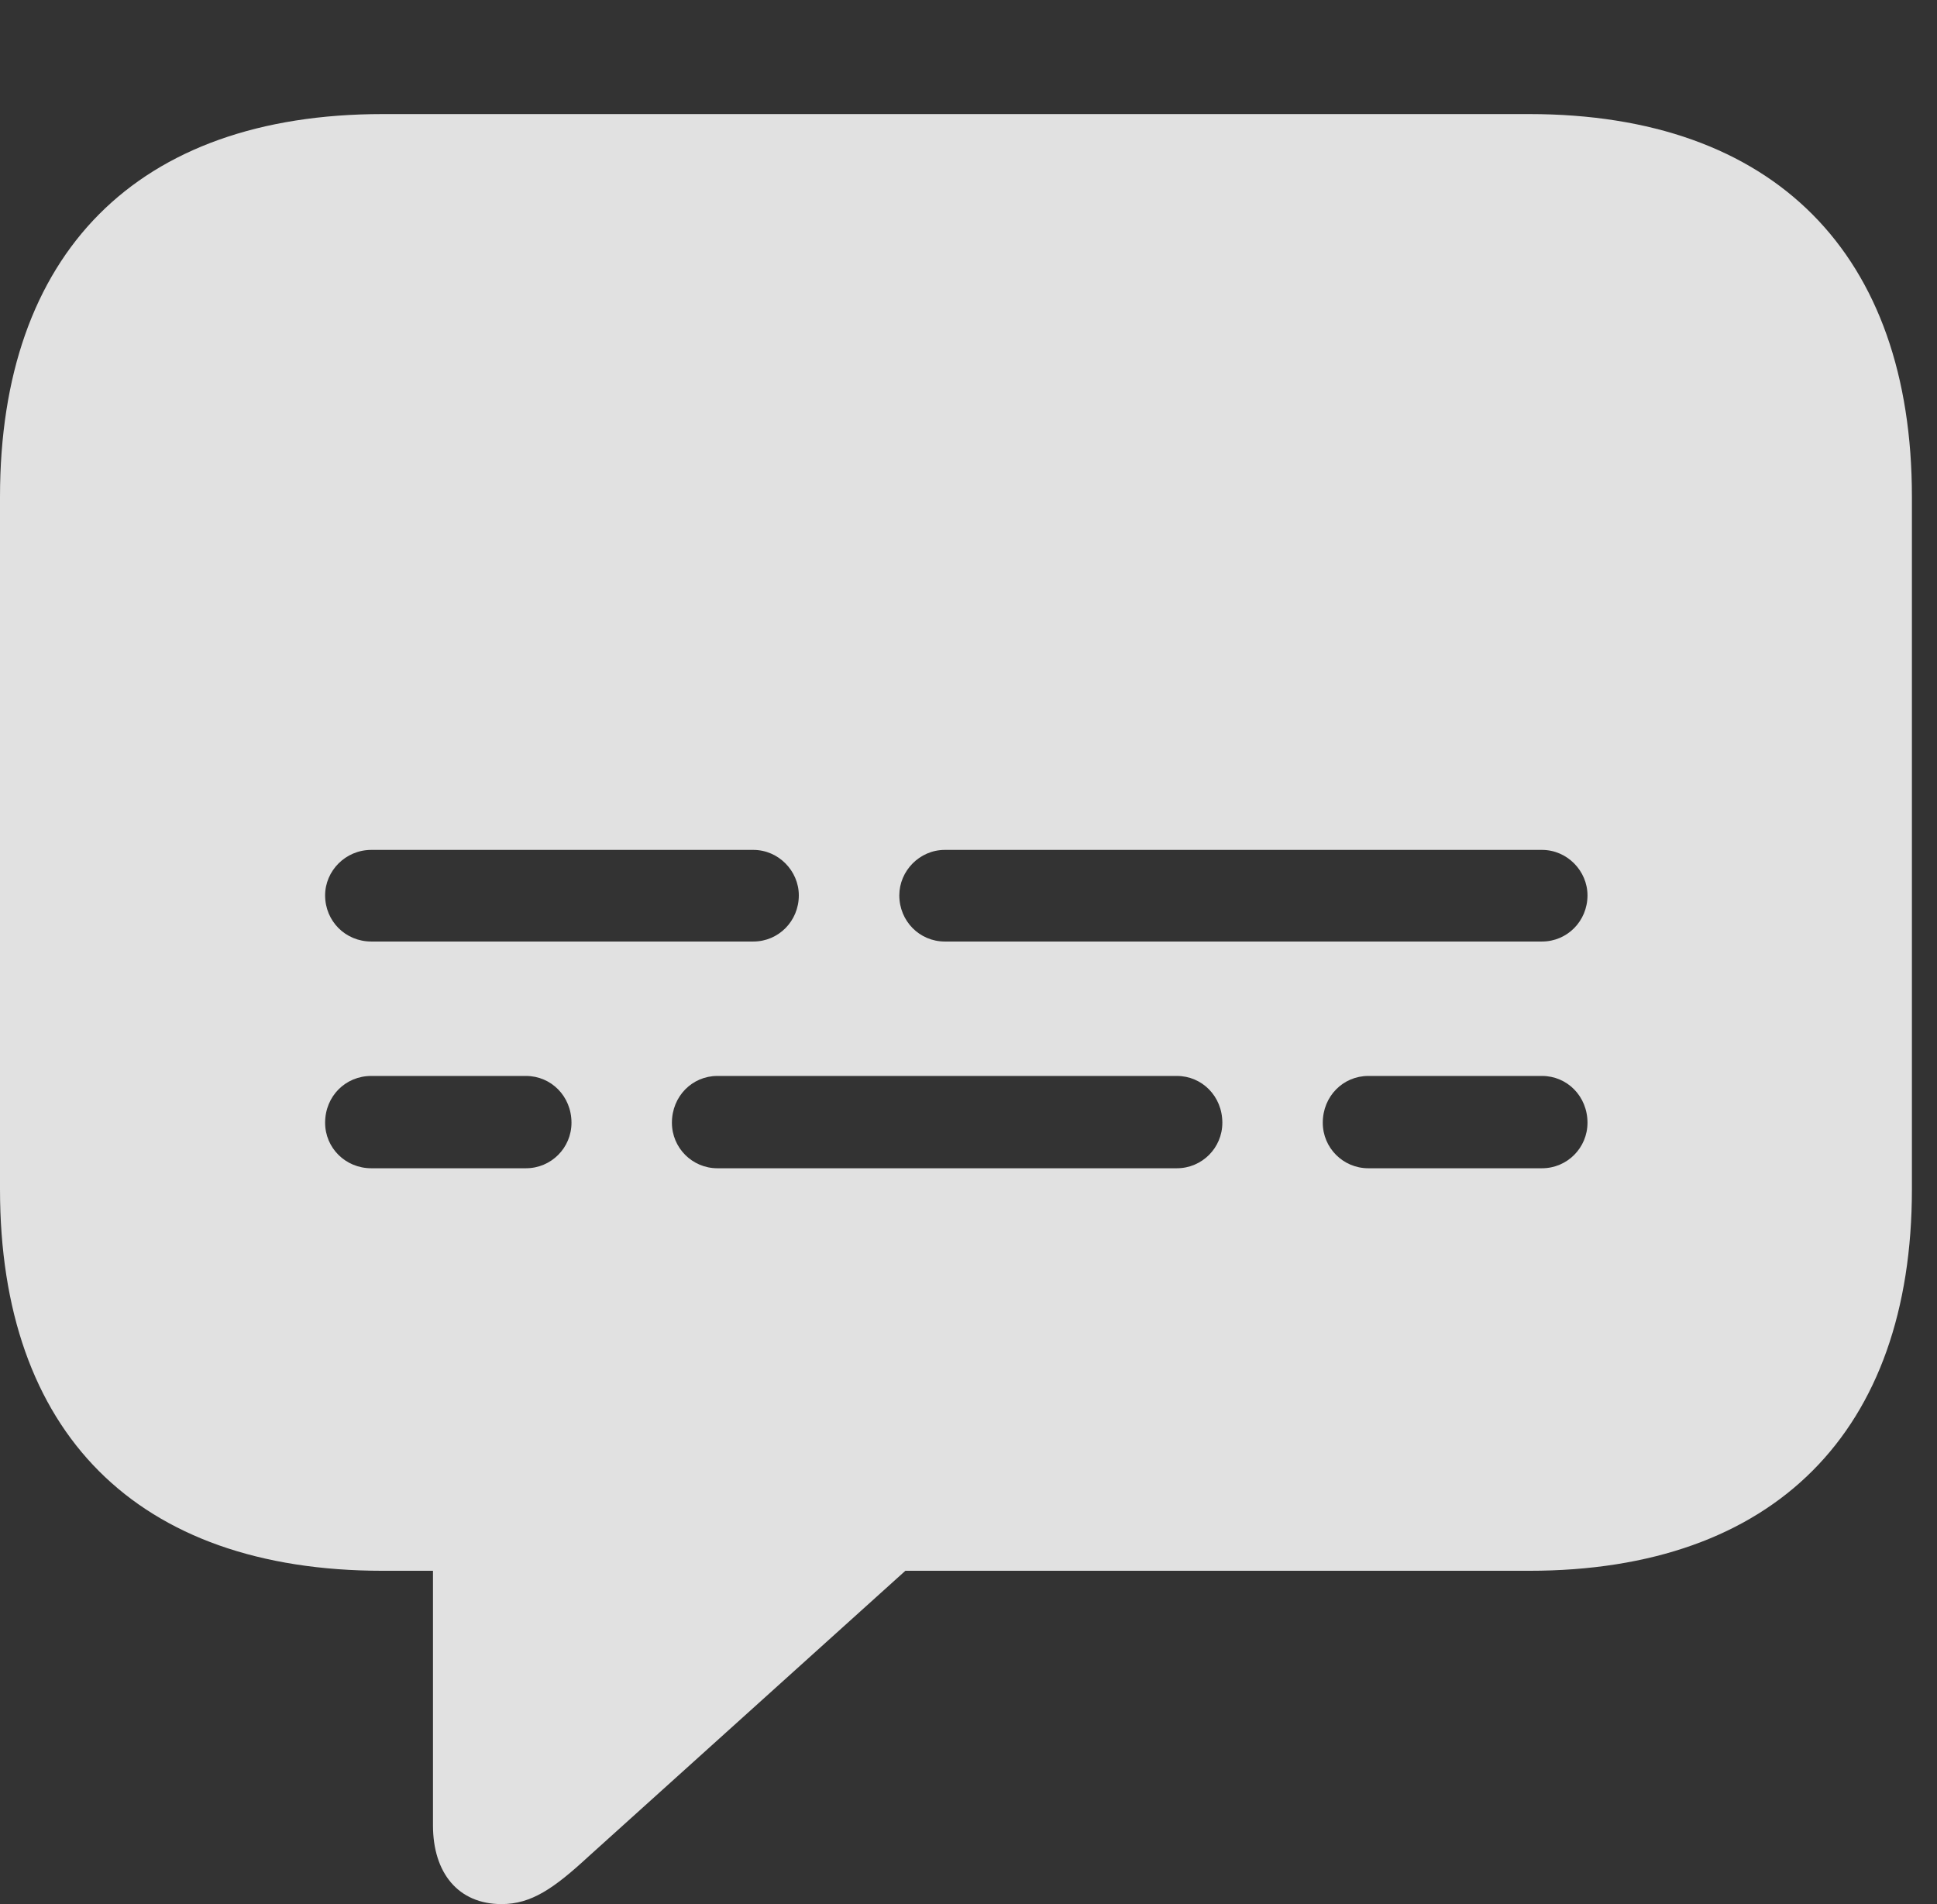 <?xml version="1.0" encoding="UTF-8"?>
<!--Generator: Apple Native CoreSVG 326-->
<!DOCTYPE svg
PUBLIC "-//W3C//DTD SVG 1.1//EN"
       "http://www.w3.org/Graphics/SVG/1.1/DTD/svg11.dtd">
<svg version="1.1" xmlns="http://www.w3.org/2000/svg" xmlns:xlink="http://www.w3.org/1999/xlink" viewBox="0 0 27.871 27.393">
 <rect x="0" y="0" width="27.871" height="27.393" fill="#333333" stroke="none"/>
 <g>
  <rect height="27.393" opacity="0" width="27.871" x="0" y="0"/>
  <path d="M27.51 7.148L27.51 17.109C27.51 20.586 25.537 22.598 22.002 22.598L13.027 22.598L8.467 26.709C7.969 27.168 7.646 27.393 7.217 27.393C6.592 27.393 6.23 26.943 6.23 26.26L6.23 22.598L5.508 22.598C1.963 22.598 0 20.605 0 17.109L0 7.148C0 3.652 1.963 1.641 5.508 1.641L22.002 1.641C25.537 1.641 27.51 3.662 27.51 7.148ZM5.342 15.479C4.971 15.479 4.678 15.771 4.678 16.152C4.678 16.514 4.971 16.807 5.342 16.807L7.568 16.807C7.93 16.807 8.223 16.514 8.223 16.152C8.223 15.771 7.93 15.479 7.568 15.479ZM10.322 15.479C9.961 15.479 9.668 15.771 9.668 16.152C9.668 16.514 9.961 16.807 10.322 16.807L16.934 16.807C17.295 16.807 17.588 16.514 17.588 16.152C17.588 15.771 17.295 15.479 16.934 15.479ZM19.688 15.479C19.326 15.479 19.033 15.771 19.033 16.152C19.033 16.514 19.326 16.807 19.688 16.807L22.188 16.807C22.549 16.807 22.842 16.514 22.842 16.152C22.842 15.771 22.549 15.479 22.188 15.479ZM5.342 12.227C4.971 12.227 4.678 12.529 4.678 12.881C4.678 13.252 4.971 13.545 5.342 13.545L10.84 13.545C11.201 13.545 11.494 13.252 11.494 12.881C11.494 12.529 11.201 12.227 10.84 12.227ZM13.594 12.227C13.232 12.227 12.94 12.529 12.94 12.881C12.94 13.252 13.232 13.545 13.594 13.545L22.188 13.545C22.549 13.545 22.842 13.252 22.842 12.881C22.842 12.529 22.549 12.227 22.188 12.227Z" fill="white" fill-opacity="0.85"/>
 </g>
</svg>
